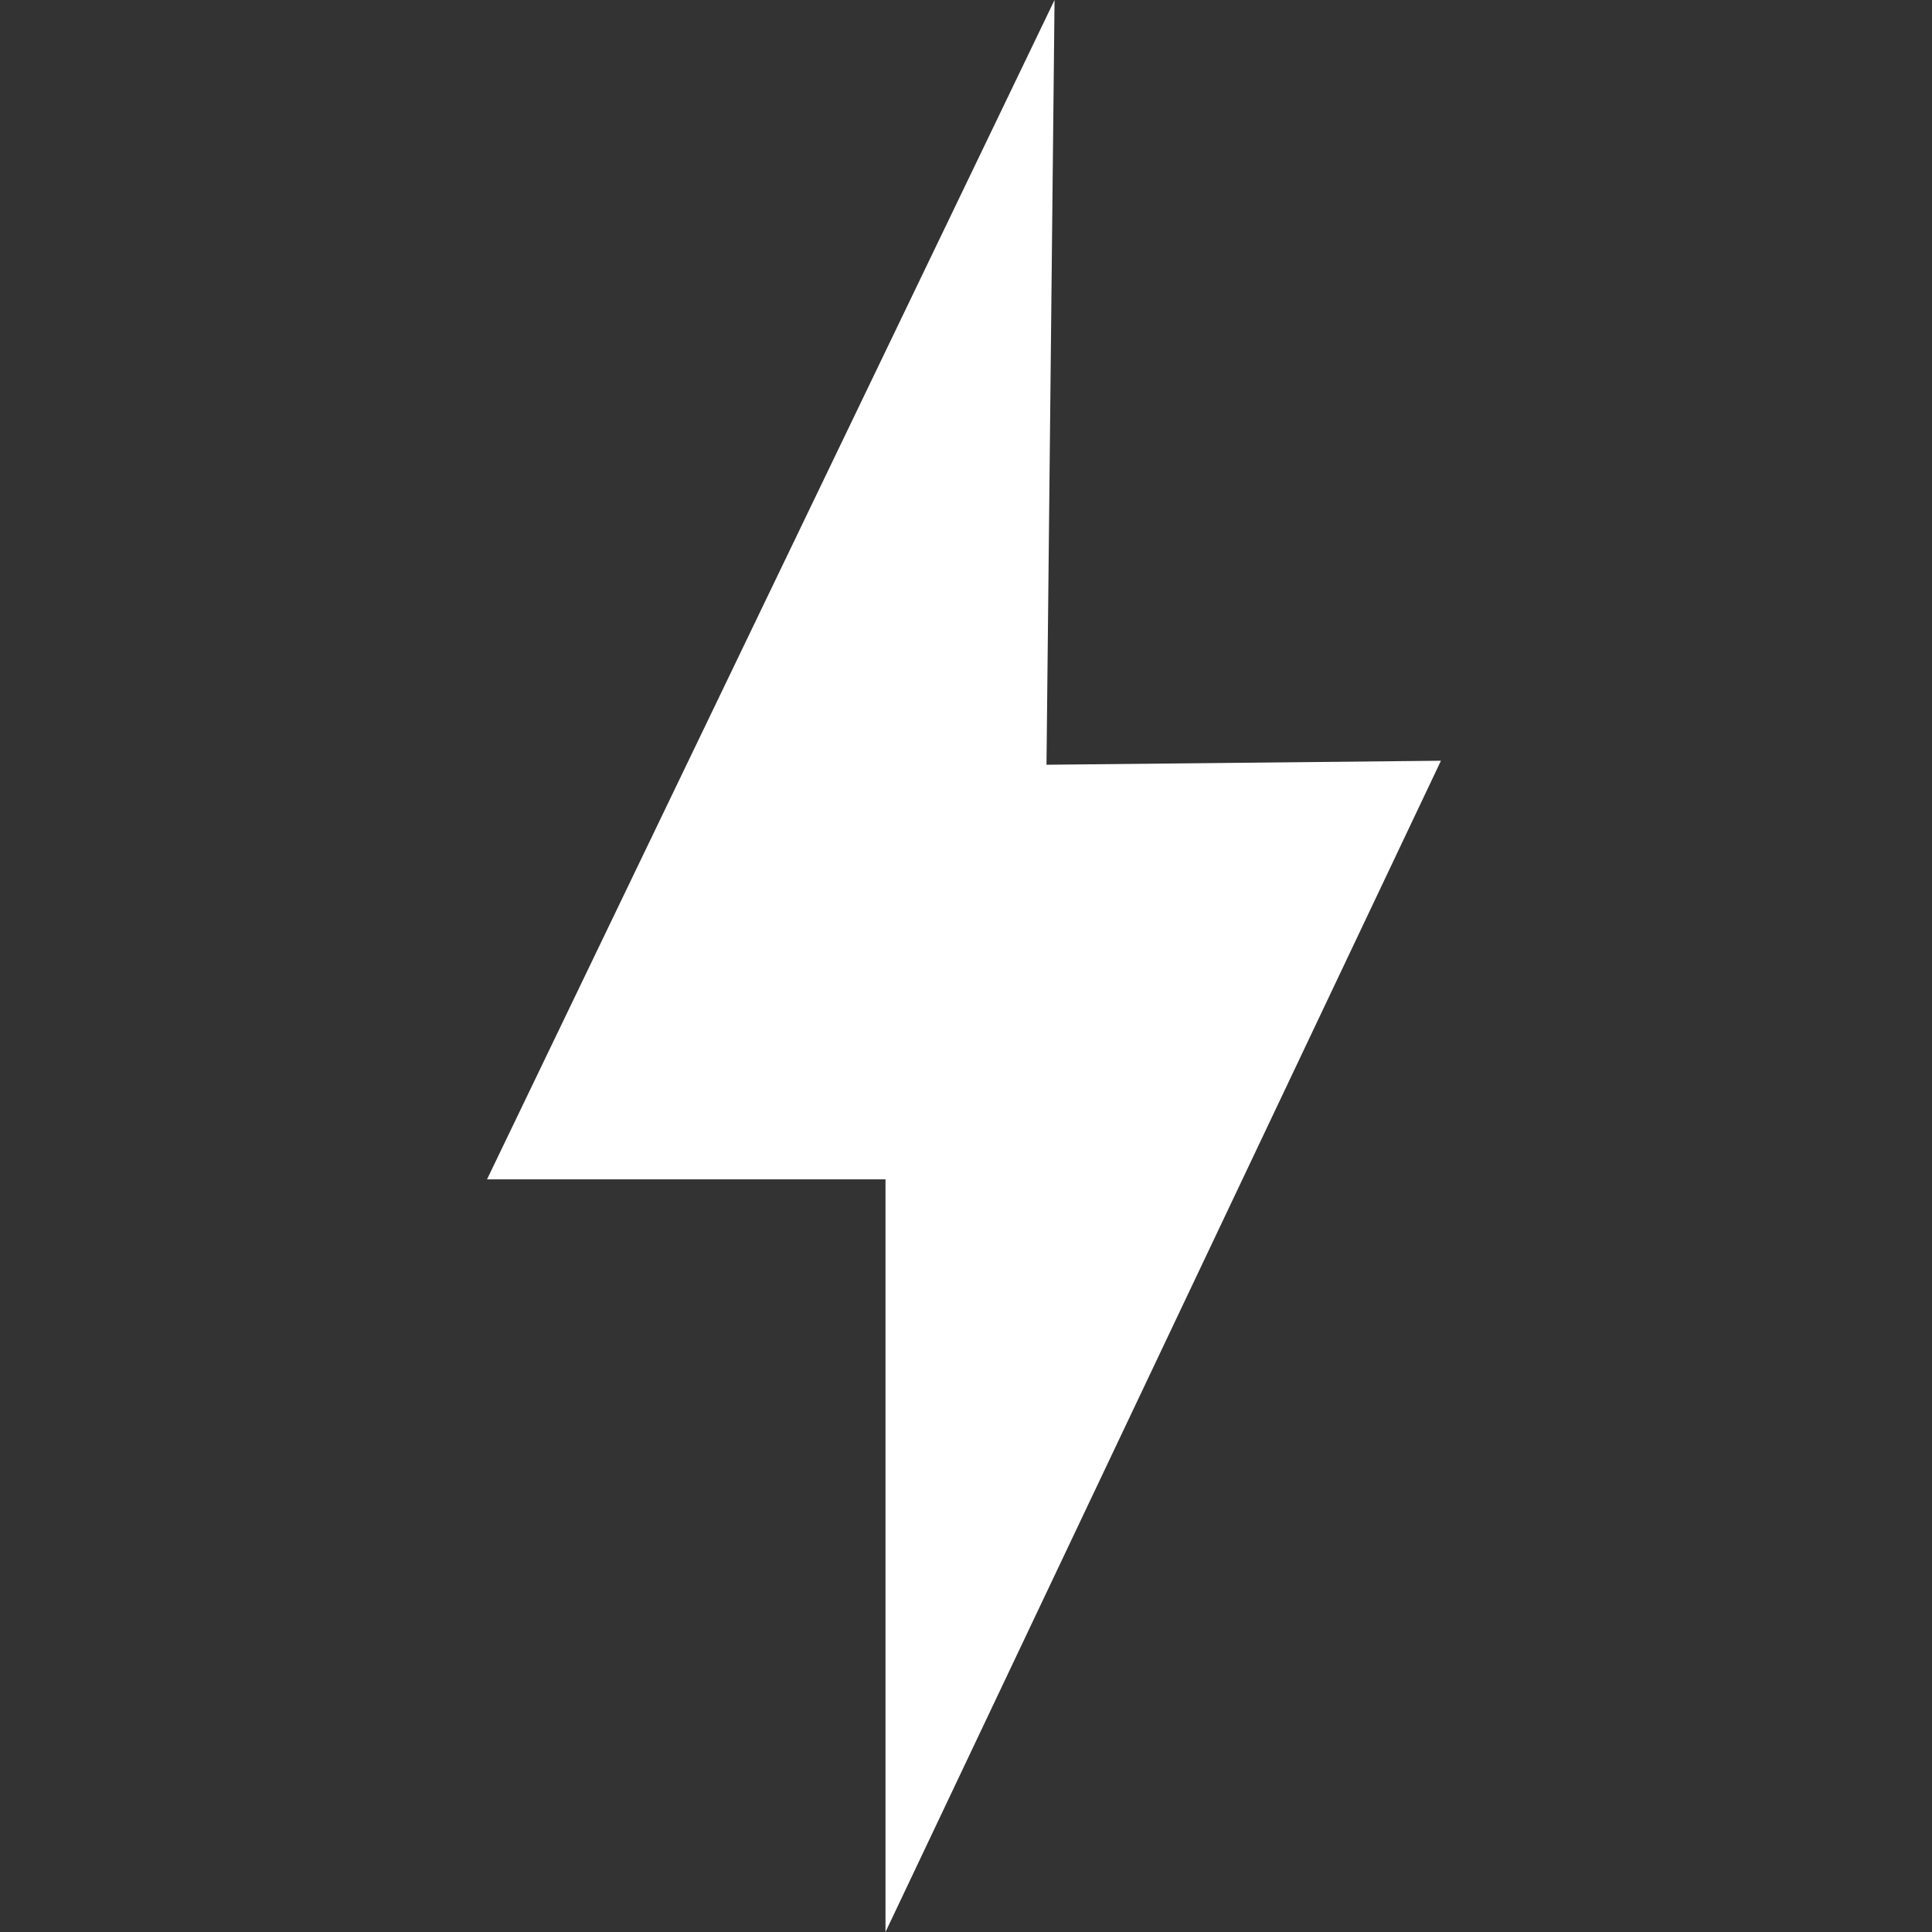 <?xml version="1.0" encoding="utf-8" ?>
<svg baseProfile="full" height="24.0" version="1.1" viewBox="0 0 48.0 48.0" width="24.0" xmlns="http://www.w3.org/2000/svg" xmlns:ev="http://www.w3.org/2001/xml-events" xmlns:xlink="http://www.w3.org/1999/xlink"><rect x="0" y="0" width="48.0" height="48.0" fill="#333333" stroke="none"/><defs /><path d="M35.8,18.9l-9.8,0.1l0.2,-19l-14.1,29.3l9.9,0l0,18.7z" fill="#ffffff" fill-opacity="1.0" /></svg>